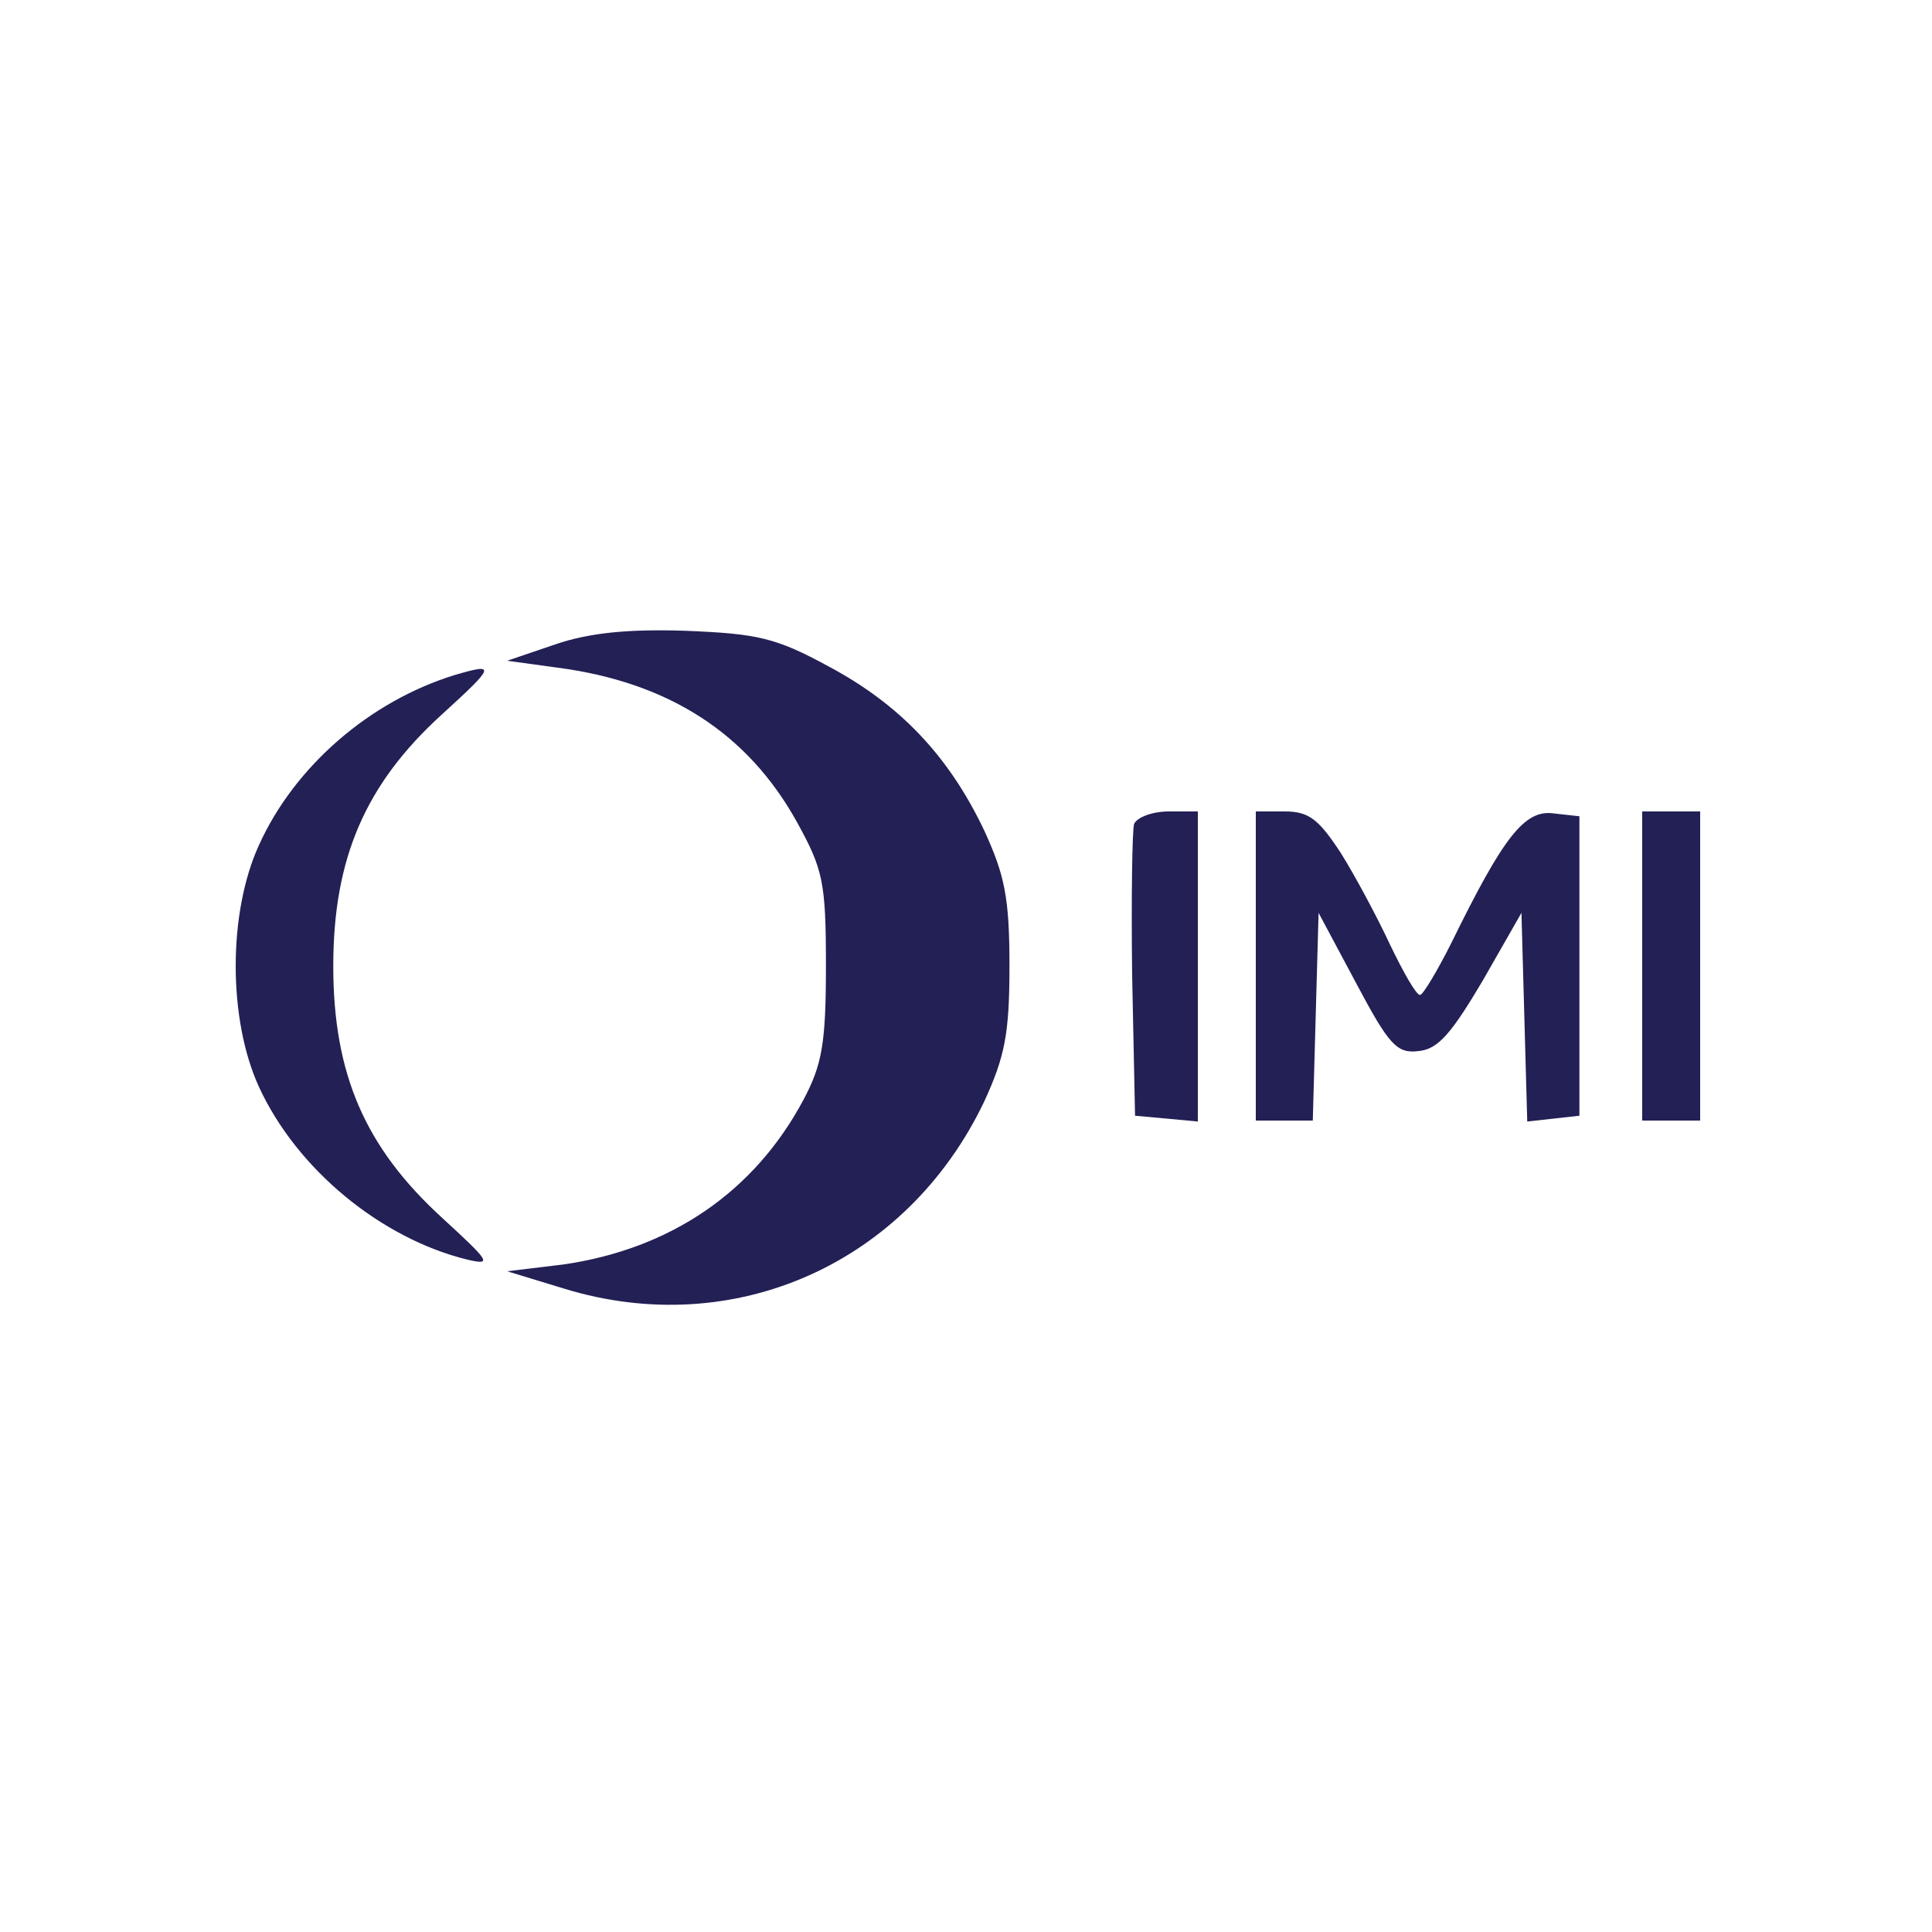 <?xml version="1.0" standalone="no"?>
<!DOCTYPE svg PUBLIC "-//W3C//DTD SVG 20010904//EN"
 "http://www.w3.org/TR/2001/REC-SVG-20010904/DTD/svg10.dtd">
<svg version="1.0" xmlns="http://www.w3.org/2000/svg"
  viewBox="0 0 200 200"
 preserveAspectRatio="xMidYMid meet">

<g transform="translate(0,200) scale(0.1,-0.1)"
fill="#222055" stroke="none">
<path d="M575 1333 l-50 -17 51 -7 c116 -15 198 -68 249 -160 27 -49 30 -62
30 -149 0 -80 -4 -102 -23 -138 -51 -96 -138 -155 -249 -171 l-58 -7 59 -18
c176 -54 355 26 435 194 21 46 26 69 26 140 0 71 -5 94 -26 140 -37 78 -88
131 -161 170 -55 30 -74 34 -148 37 -59 2 -100 -2 -135 -14z"/>
<path d="M470 1301 c-87 -27 -165 -94 -202 -176 -32 -70 -32 -180 0 -250 39
-85 126 -157 216 -179 26 -6 23 -2 -26 43 -80 73 -113 149 -113 261 0 111 33
188 112 260 56 51 57 54 13 41z"/>
<path d="M1174 1147 c-2 -7 -3 -78 -2 -157 l3 -145 33 -3 32 -3 0 160 0 161
-30 0 c-17 0 -33 -6 -36 -13z"/>
<path d="M1300 1000 l0 -160 30 0 29 0 3 108 3 107 39 -73 c34 -64 42 -73 65
-70 20 2 34 19 66 73 l40 70 3 -108 3 -108 27 3 27 3 0 155 0 155 -27 3 c-30
4 -52 -25 -105 -133 -15 -30 -30 -55 -33 -55 -4 0 -17 23 -31 52 -13 28 -36
71 -51 95 -23 35 -33 43 -58 43 l-30 0 0 -160z"/>
<path d="M1700 1000 l0 -160 30 0 30 0 0 160 0 160 -30 0 -30 0 0 -160z"/>
</g>
</svg>

